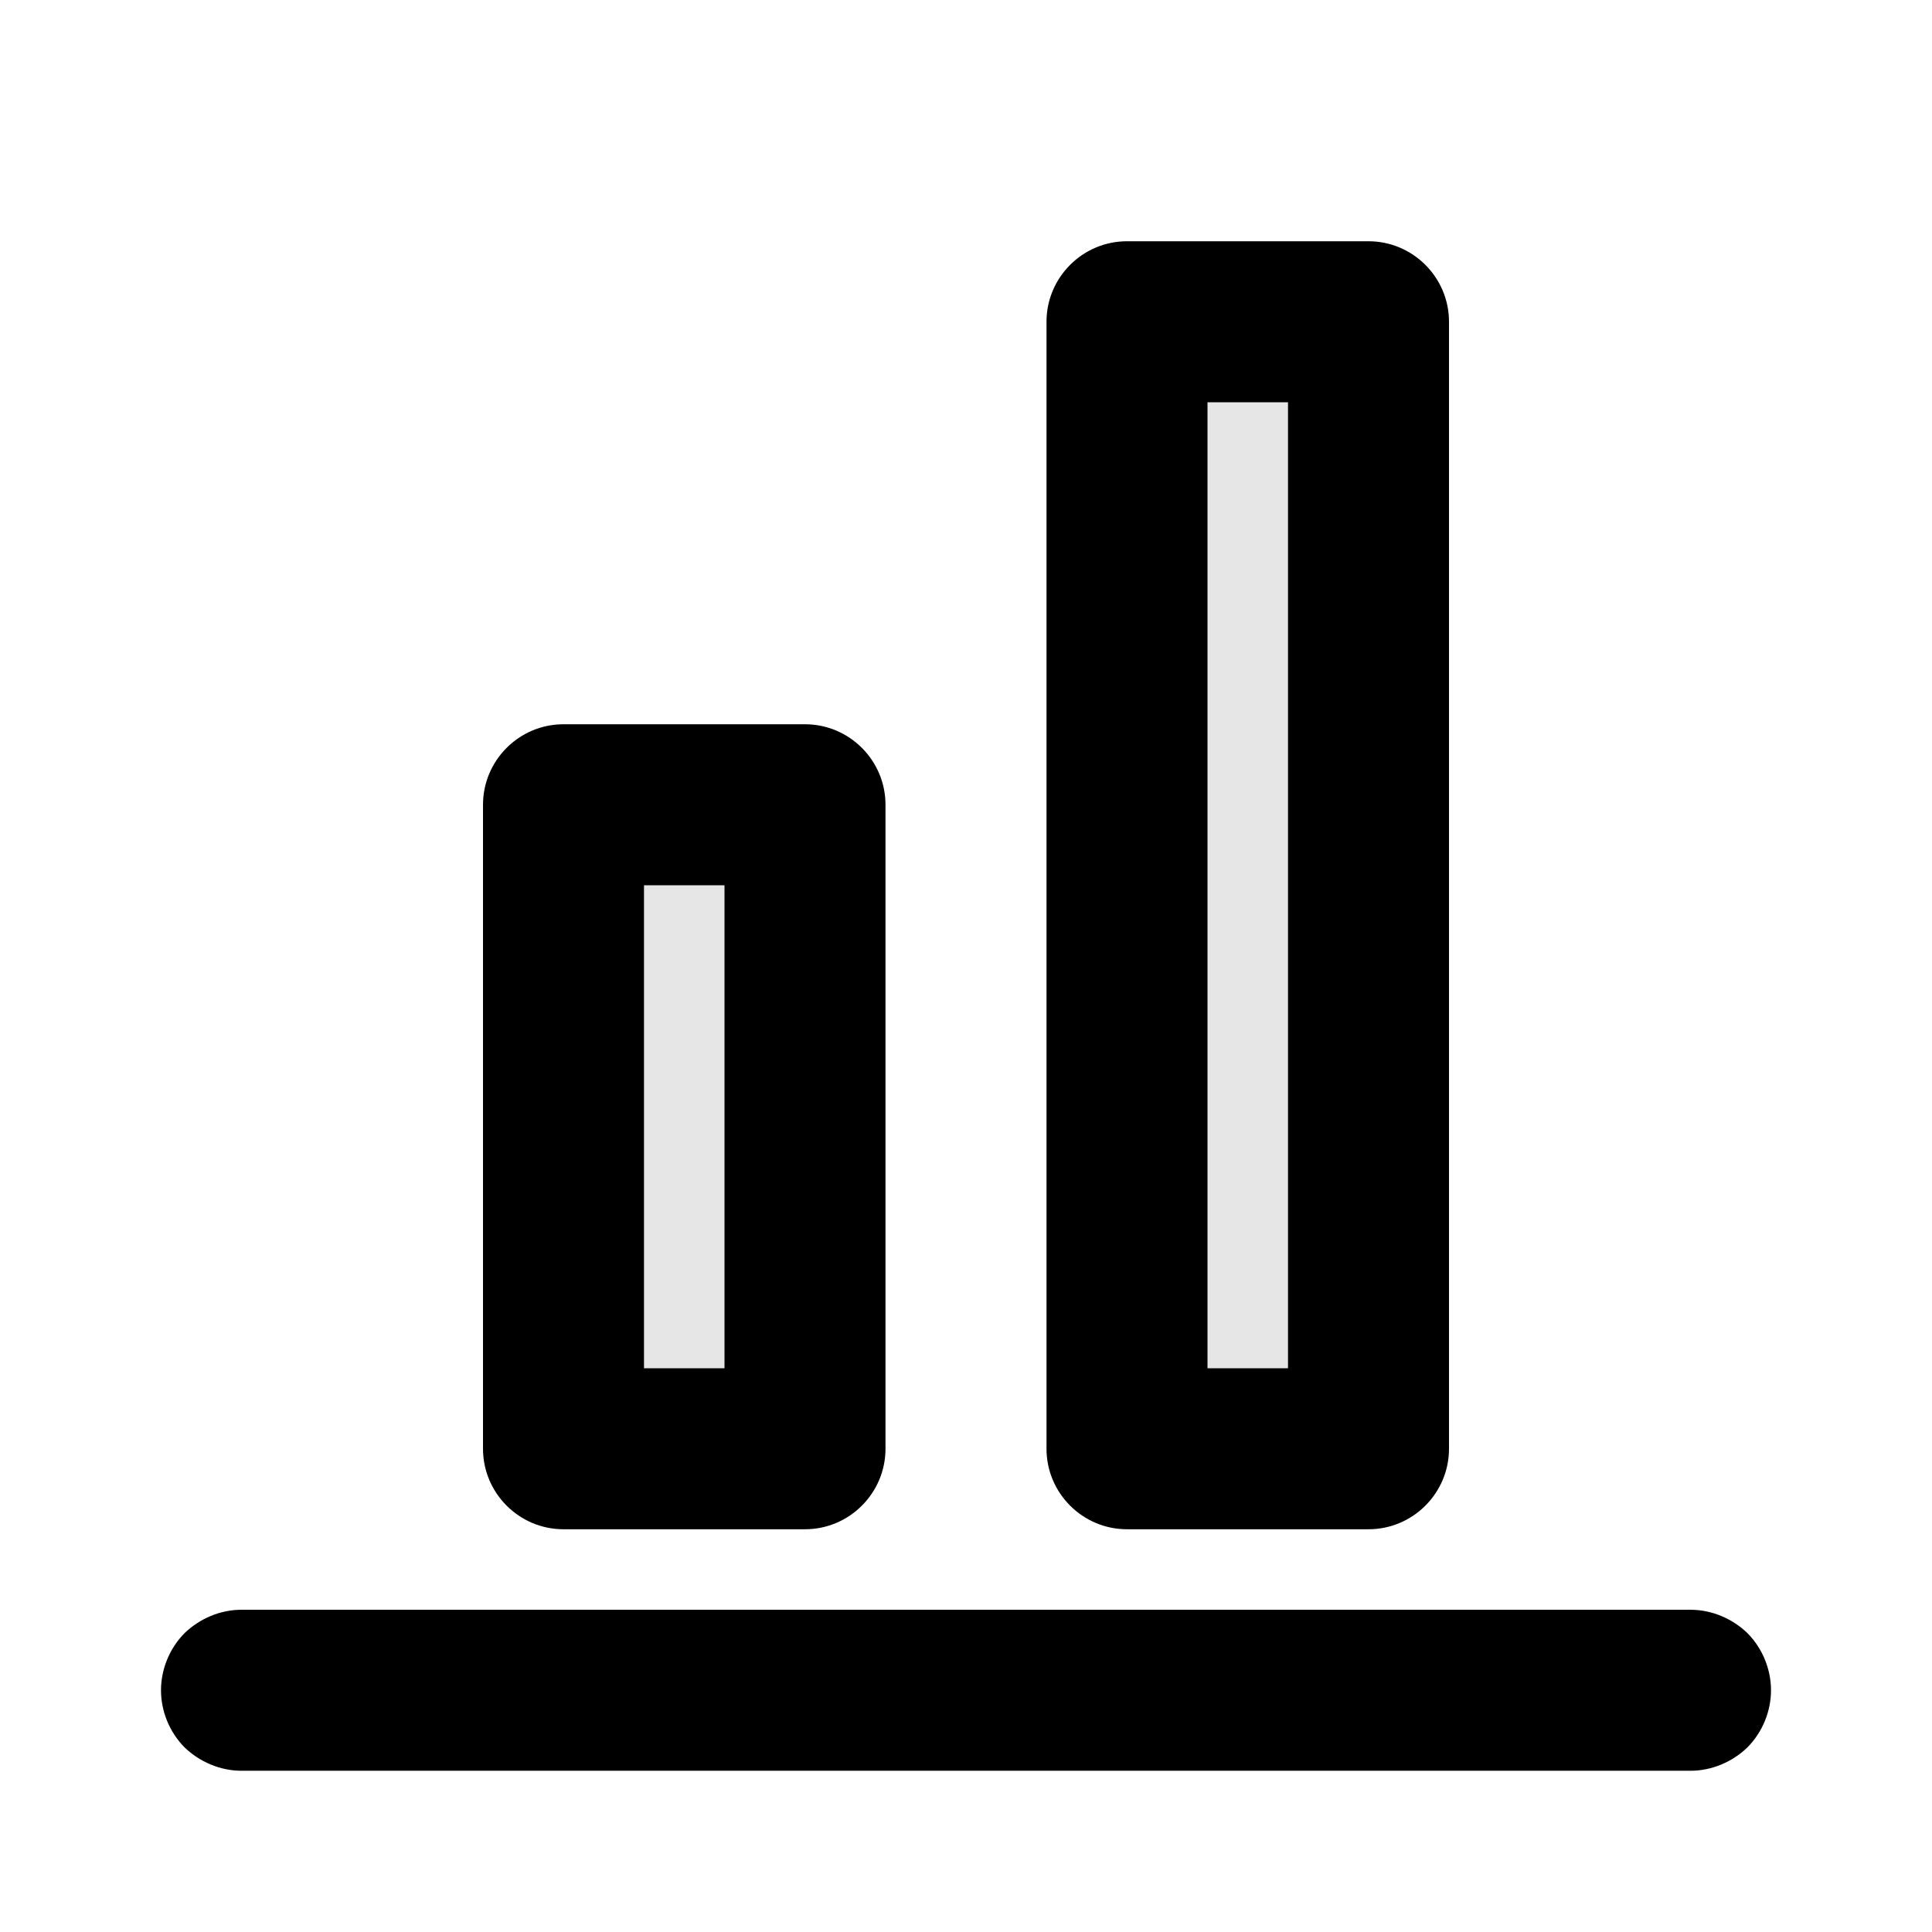 <svg width="24" height="24" viewBox="0 0 24 24" fill="none" xmlns="http://www.w3.org/2000/svg">
<path fill-rule="evenodd" clip-rule="evenodd" d="M22 20.997C22 21.257 21.895 21.517 21.707 21.707C21.52 21.887 21.265 21.997 21 21.997C17.586 21.997 6.414 21.997 3 21.997C2.735 21.997 2.48 21.887 2.293 21.707C2.105 21.517 2 21.257 2 20.997C2 20.737 2.105 20.477 2.293 20.287C2.48 20.107 2.735 19.997 3 19.997C6.414 19.997 17.586 19.997 21 19.997C21.265 19.997 21.52 20.107 21.707 20.287C21.895 20.477 22 20.737 22 20.997ZM7 18.997C6.448 18.997 6 18.547 6 17.997C6 16.077 6 11.917 6 9.997C6 9.447 6.448 8.997 7 8.997C7.871 8.997 9.129 8.997 10 8.997C10.552 8.997 11 9.447 11 9.997C11 11.917 11 16.077 11 17.997C11 18.547 10.552 18.997 10 18.997C9.129 18.997 7.871 18.997 7 18.997ZM9 16.997V10.997H8V16.997H9ZM14 18.997C13.448 18.997 13 18.547 13 17.997C13 15.127 13 6.867 13 3.997C13 3.447 13.448 2.997 14 2.997C14.871 2.997 16.129 2.997 17 2.997C17.552 2.997 18 3.447 18 3.997C18 6.867 18 15.127 18 17.997C18 18.547 17.552 18.997 17 18.997C16.129 18.997 14.871 18.997 14 18.997ZM16 16.997V4.997H15V16.997H16Z" fill="black"/>
<path fill-rule="evenodd" clip-rule="evenodd" d="M17 4H14V18H17V4ZM10 10H7V18H10V10Z" fill="black" fill-opacity="0.1"/>
</svg>

